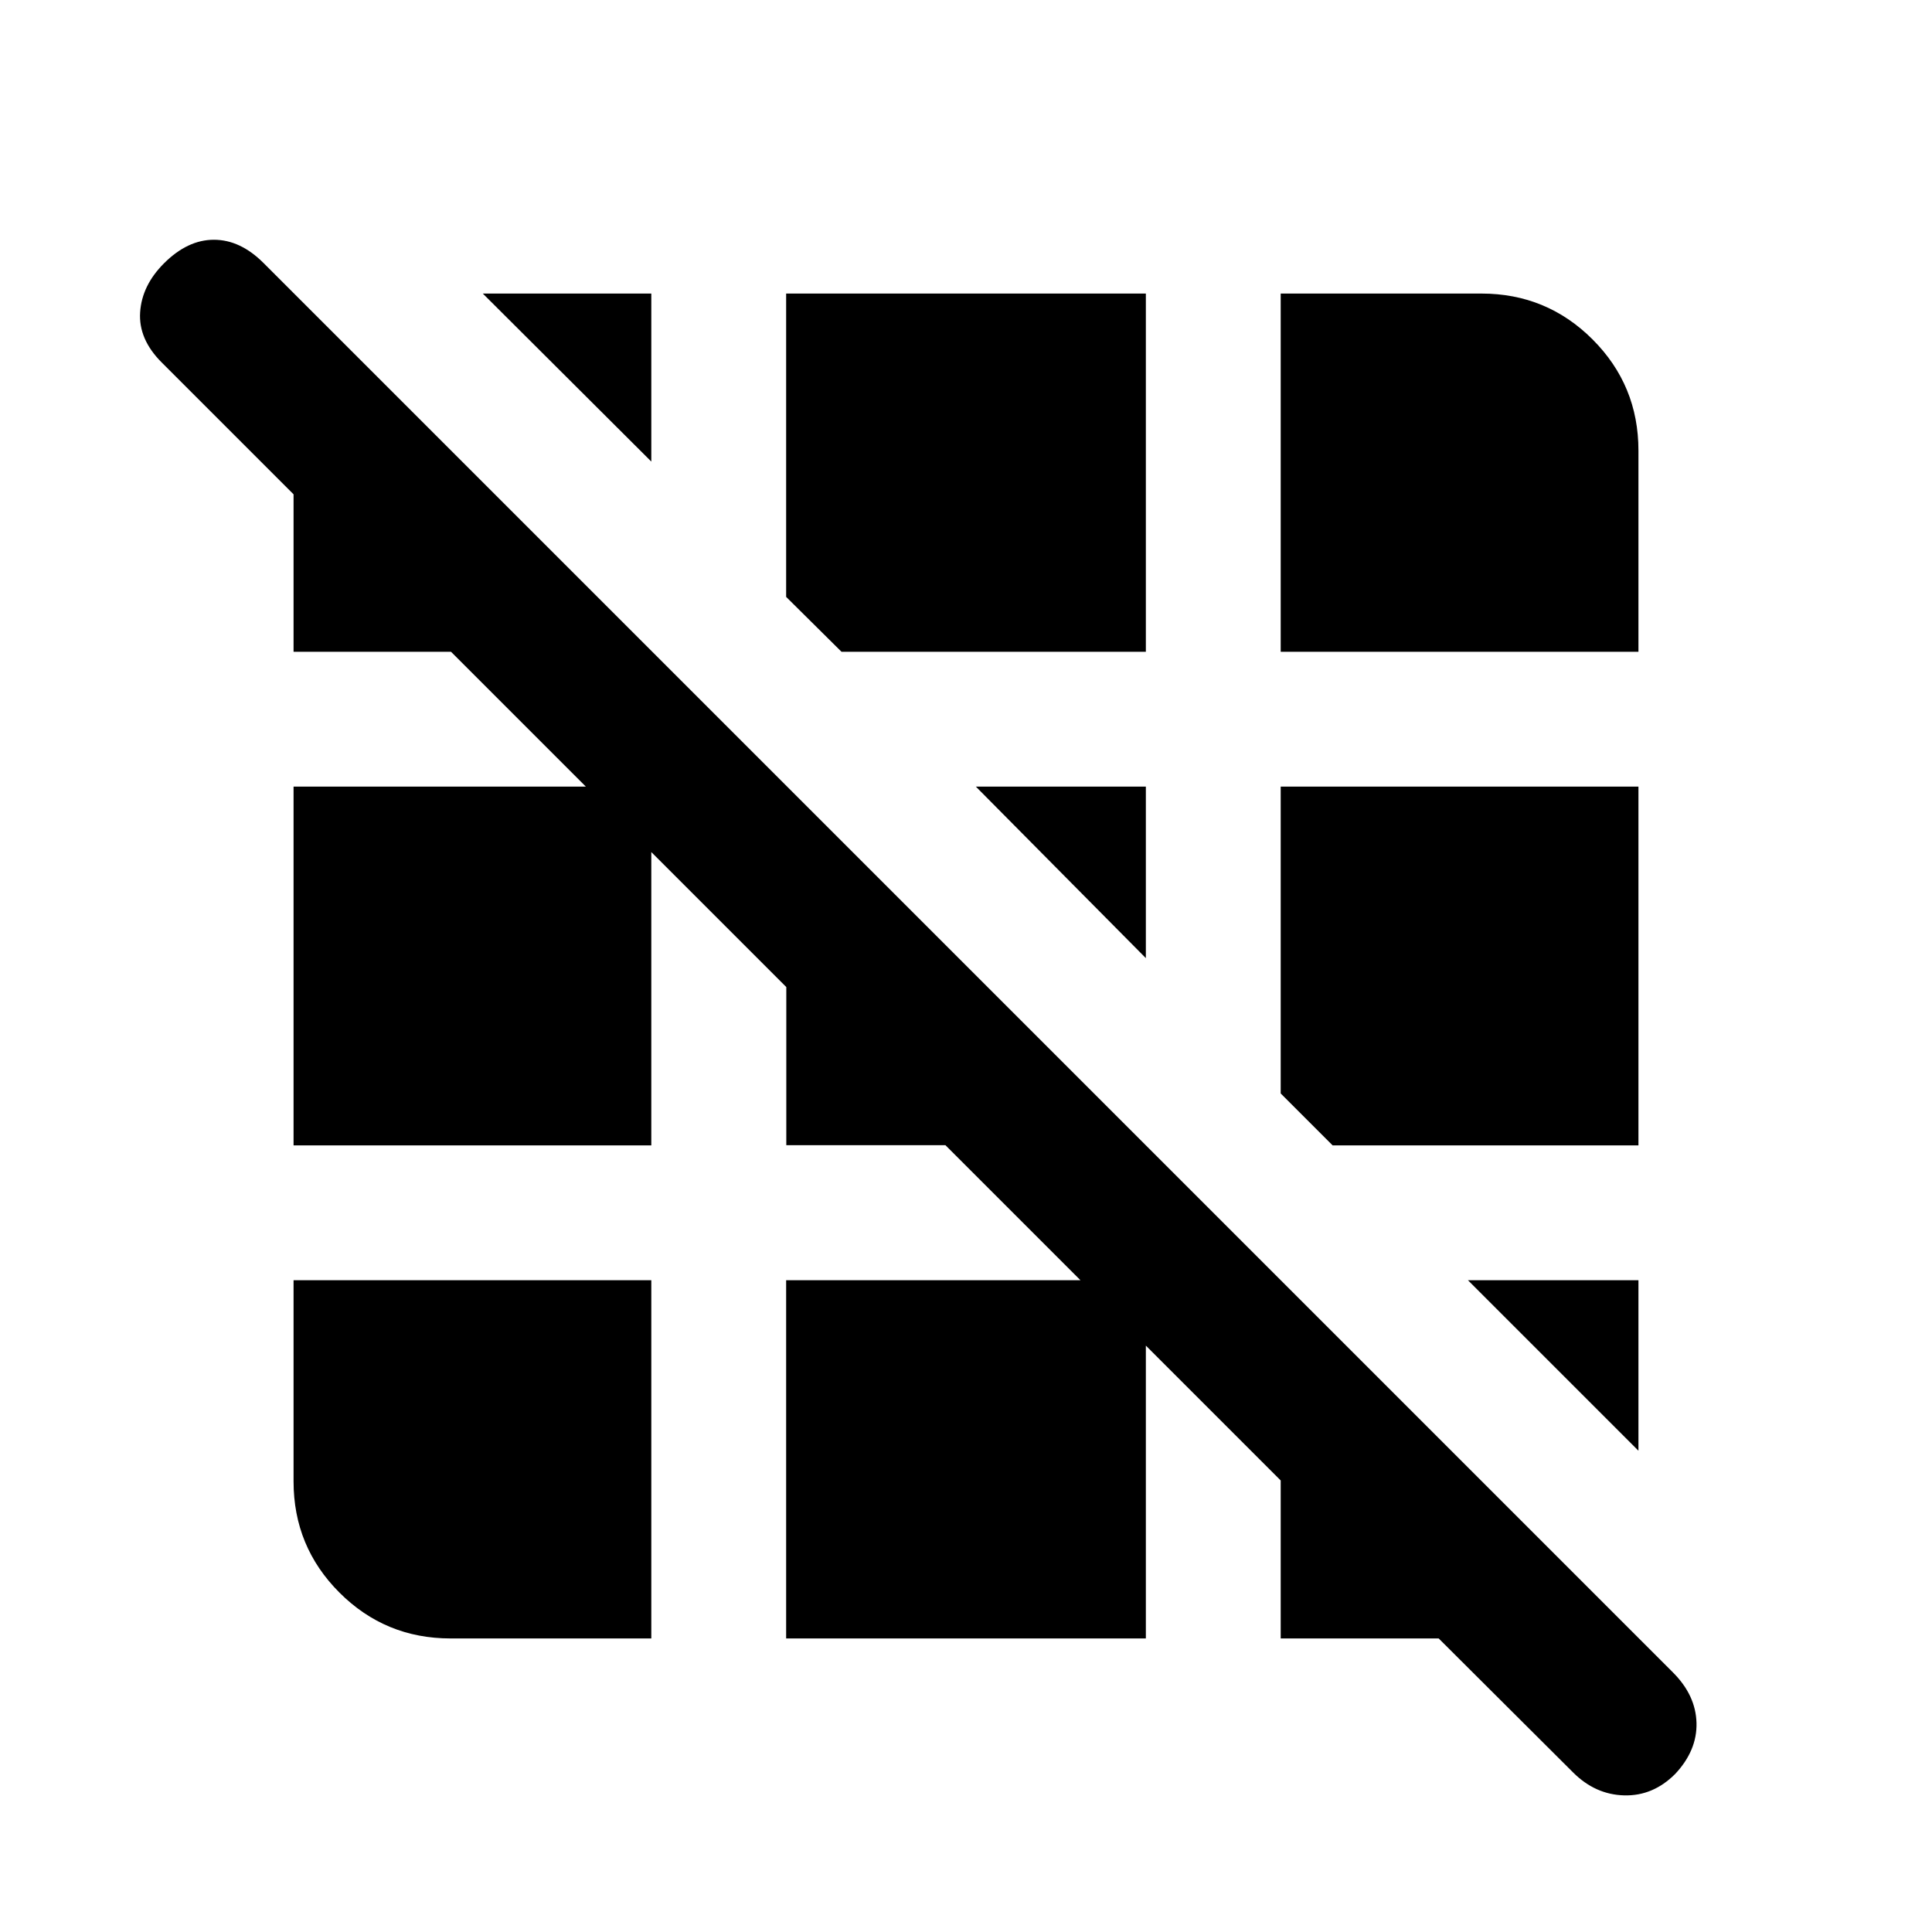 <svg xmlns="http://www.w3.org/2000/svg" height="20" viewBox="0 -960 960 960" width="20"><path d="m781.69-79.25-66.82-66.62h-78.5v-78.5l-67-67v145.5H390.63v-178h146.24l-67.08-67.08h-79.08v-78.58l-67.08-67.08v145.74H145.87v-178.26h145.24l-67-67h-78.24v-78.24l-65.54-65.54q-11.57-11.57-10.7-24.92.87-13.34 11.85-24.32 11.72-11.72 24.81-11.72 13.1 0 24.65 11.55l700.35 700.35q11.32 11.32 11.69 25.04.37 13.71-10.61 25.41-10.98 11-25.32 10.63-14.33-.37-25.36-11.36Zm-557.82-66.62q-32.42 0-55.21-22.79t-22.79-55.21v-100h177.76v178h-99.76Zm590.26-93.28-84.72-84.72h84.72v84.72ZM662.17-390.87l-25.8-25.8v-152.46h177.76v178.26H662.17Zm-92.8-93.04-84.46-85.22h84.46v85.22ZM418.15-636.13l-27.52-27.28v-150.72h178.74v178H418.15Zm218.22 0v-178h99.76q32.42 0 55.21 22.79t22.79 55.21v100H636.37Zm-312.74-94.52-83.72-83.48h83.72v83.48Z"/></svg>